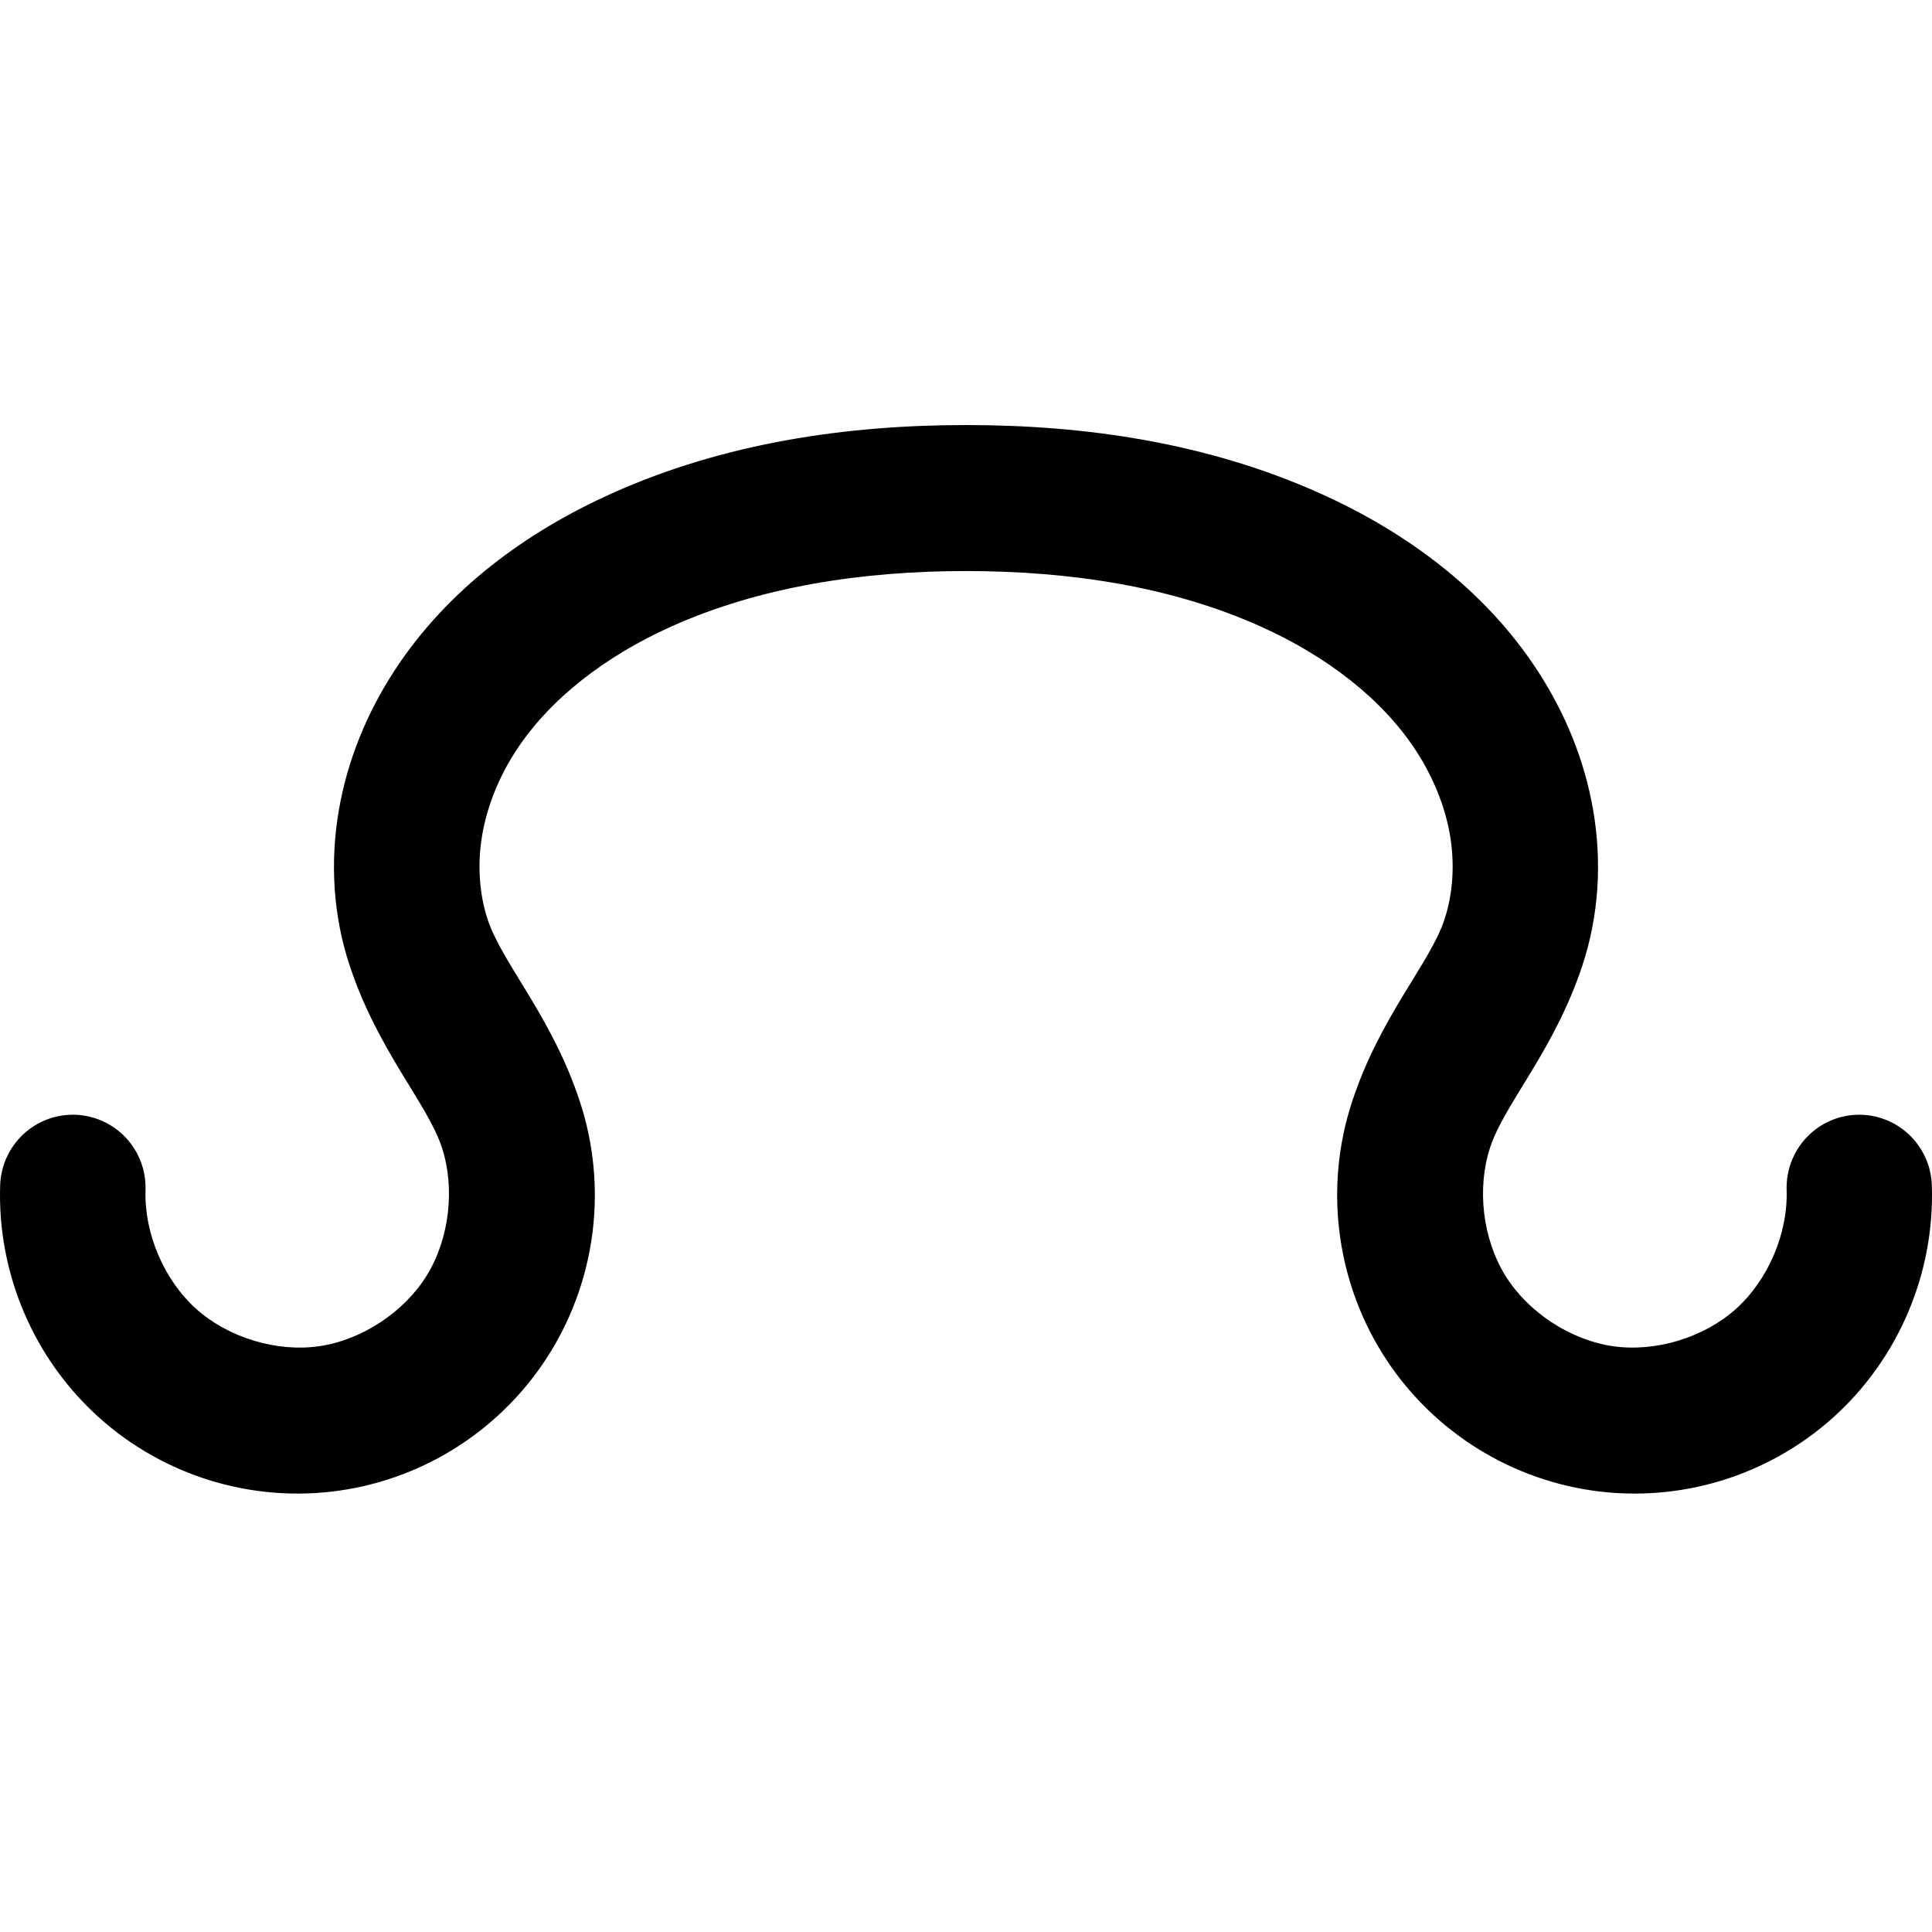<svg width="100" height="100" viewBox="0 0 100 100" fill="none" xmlns="http://www.w3.org/2000/svg">
<path d="M50.004 22C43.877 22 37.516 22.902 31.626 25.558C27.326 27.498 23.193 30.443 20.402 34.736C19.004 36.887 17.979 39.338 17.533 41.969C17.084 44.608 17.231 47.378 18.11 50.012C19.579 54.416 22.126 57.12 22.871 59.39C23.568 61.512 23.26 64.122 22.087 66.021C20.913 67.92 18.721 69.362 16.517 69.68C14.313 69.997 11.806 69.233 10.148 67.742C8.489 66.251 7.458 63.831 7.532 61.598C7.548 61.102 7.467 60.608 7.293 60.144C7.119 59.68 6.855 59.254 6.517 58.892C6.179 58.53 5.774 58.239 5.324 58.034C4.873 57.83 4.387 57.716 3.893 57.7C3.399 57.684 2.907 57.765 2.444 57.94C1.982 58.114 1.558 58.379 1.197 58.718C0.836 59.057 0.546 59.464 0.342 59.916C0.138 60.367 0.024 60.855 0.008 61.351C-0.142 65.91 1.738 70.325 5.124 73.369C8.51 76.413 13.086 77.8 17.586 77.151C22.086 76.503 26.084 73.881 28.479 70.004C30.875 66.127 31.441 61.361 30.018 57.028C28.566 52.606 26.008 49.889 25.248 47.611C24.801 46.269 24.702 44.728 24.956 43.235C25.211 41.733 25.818 40.227 26.702 38.866C28.477 36.136 31.389 33.942 34.711 32.444C39.319 30.365 44.62 29.557 50.004 29.557C55.388 29.557 60.681 30.365 65.289 32.444C68.611 33.942 71.523 36.136 73.298 38.866C74.182 40.227 74.797 41.733 75.052 43.235C75.305 44.728 75.207 46.269 74.759 47.611C73.999 49.889 71.434 52.606 69.982 57.028C68.559 61.361 69.125 66.127 71.521 70.004C73.916 73.881 77.921 76.503 82.421 77.151C86.921 77.8 91.498 76.413 94.884 73.369C98.269 70.325 100.142 65.91 99.992 61.351C99.976 60.855 99.862 60.367 99.658 59.916C99.454 59.464 99.164 59.057 98.803 58.718C98.442 58.379 98.019 58.114 97.556 57.94C97.093 57.765 96.601 57.684 96.107 57.7C95.11 57.734 94.168 58.164 93.488 58.895C92.807 59.626 92.443 60.598 92.476 61.598C92.549 63.831 91.519 66.251 89.86 67.742C88.202 69.233 85.695 69.997 83.491 69.68C81.287 69.362 79.087 67.92 77.913 66.021C76.74 64.122 76.432 61.512 77.129 59.39C77.874 57.12 80.421 54.416 81.891 50.012C82.769 47.378 82.916 44.608 82.468 41.969C82.021 39.338 80.996 36.887 79.598 34.736C76.807 30.443 72.674 27.498 68.374 25.558C62.484 22.902 56.131 22 50.004 22H50.004Z" fill="black"/>
</svg>
